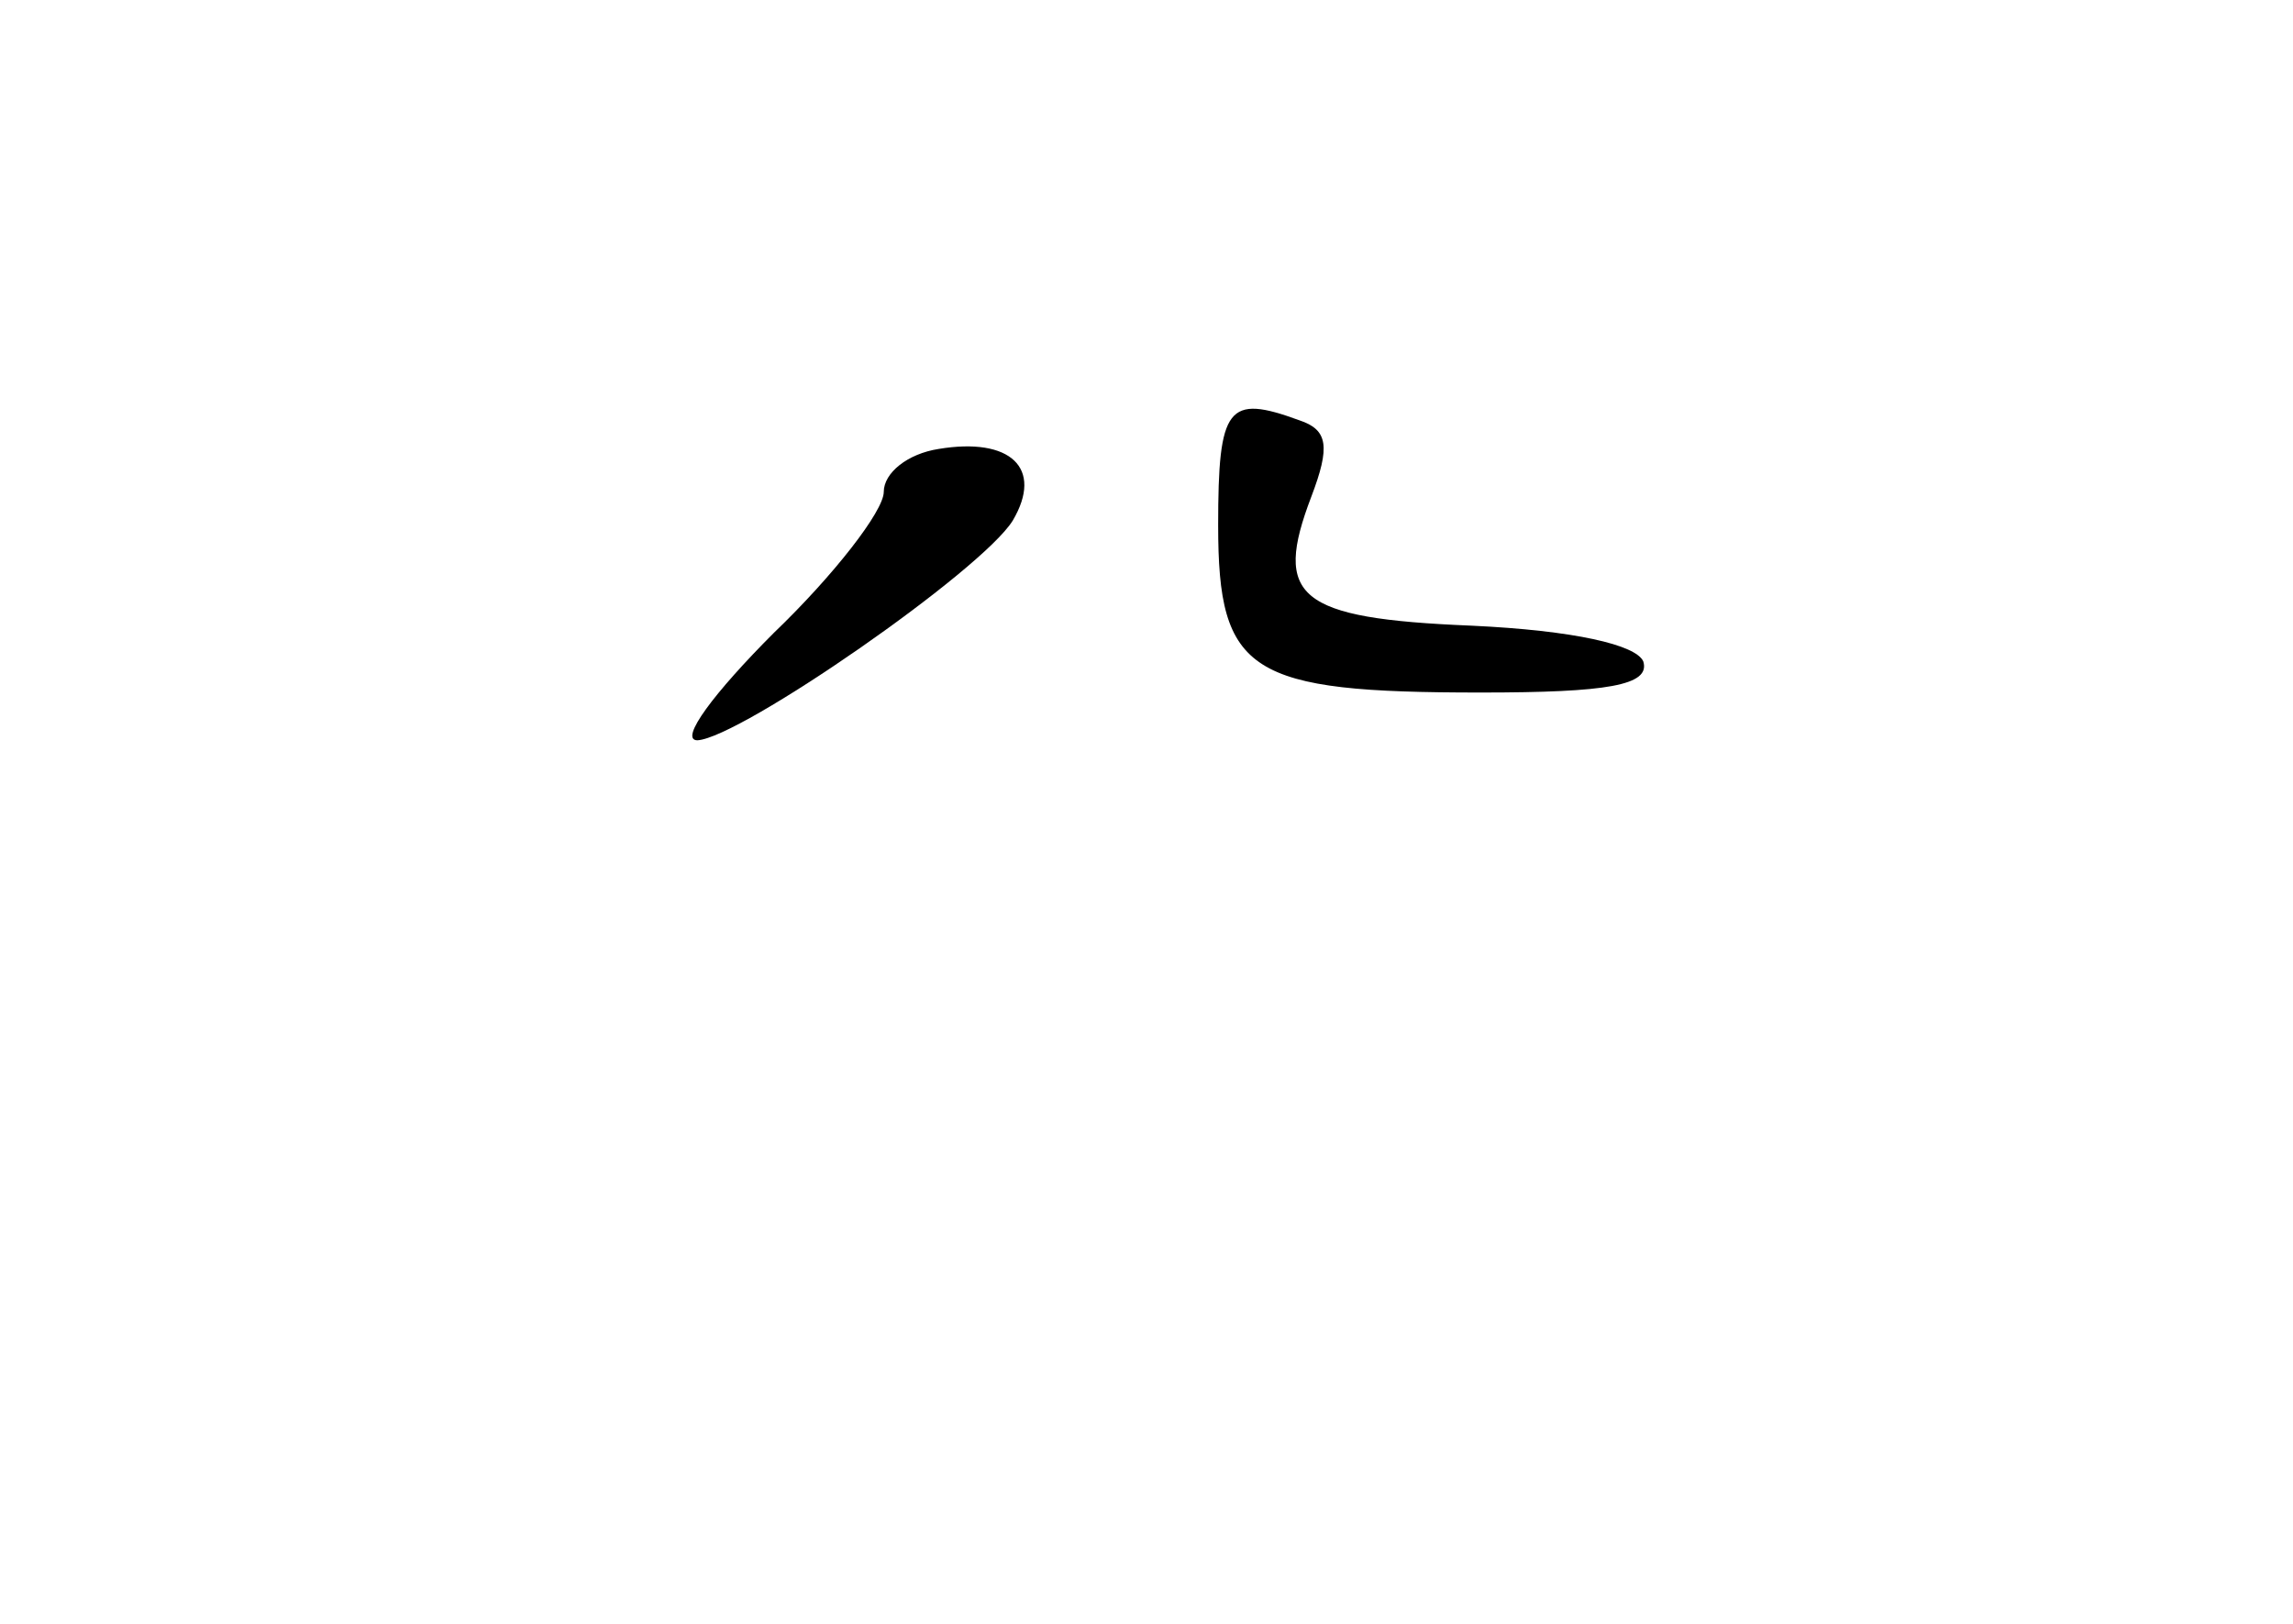 <?xml version="1.0" standalone="no"?>
<!DOCTYPE svg PUBLIC "-//W3C//DTD SVG 20010904//EN"
 "http://www.w3.org/TR/2001/REC-SVG-20010904/DTD/svg10.dtd">
<svg version="1.0" xmlns="http://www.w3.org/2000/svg"
 width="96pt" height="68pt" viewBox="0 0 96 68"
 preserveAspectRatio="xMidYMid meet">
<g transform="translate(0,68) scale(0.1,-0.1)"
fill="#000000" stroke="none">
<path d="M510 460 c0 -62 13 -70 110 -70 53 0 71 3 68 13 -3 7 -29 13 -72 15
-73 3 -83 12 -67 54 8 21 7 28 -5 32 -30 11 -34 6 -34 -44z"/>
<path d="M393 492 c-13 -2 -23 -10 -23 -18 0 -8 -21 -35 -46 -59 -25 -25 -40
-45 -32 -45 18 1 119 71 132 92 13 22 -1 35 -31 30z"/>
</g>
</svg>
